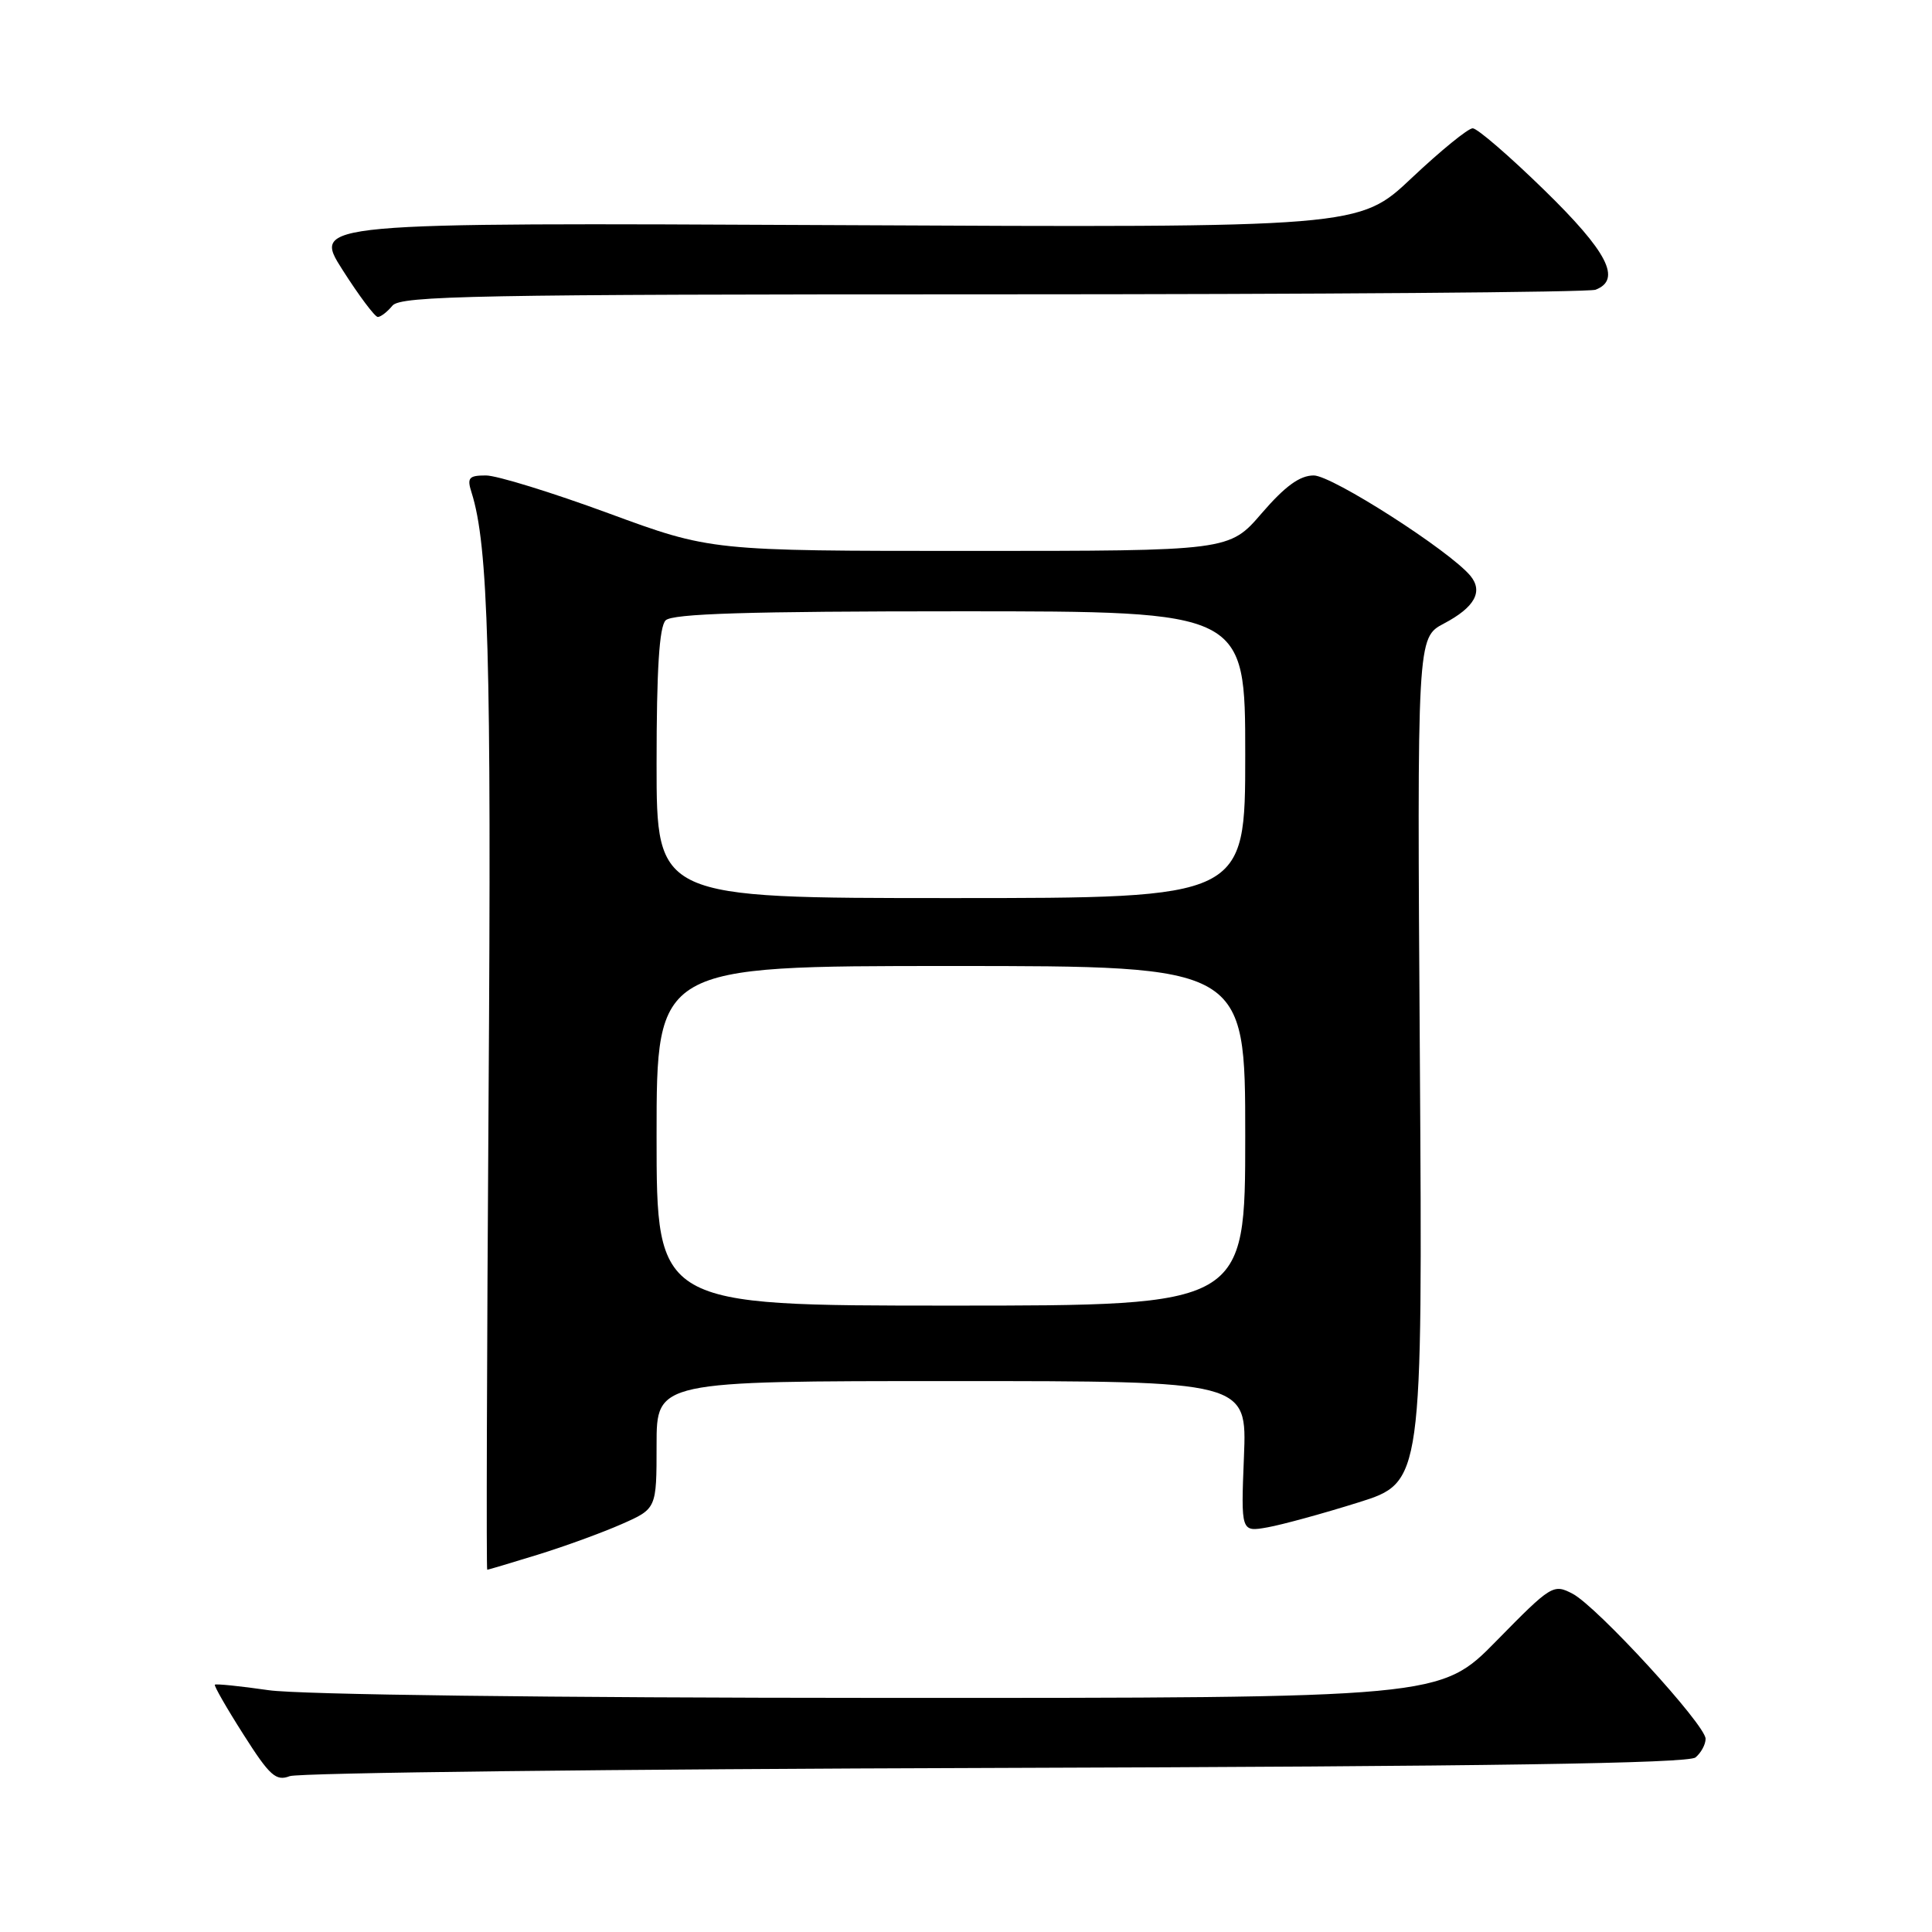 <?xml version="1.0" encoding="UTF-8" standalone="no"?>
<!DOCTYPE svg PUBLIC "-//W3C//DTD SVG 1.1//EN" "http://www.w3.org/Graphics/SVG/1.1/DTD/svg11.dtd" >
<svg xmlns="http://www.w3.org/2000/svg" xmlns:xlink="http://www.w3.org/1999/xlink" version="1.1" viewBox="0 0 256 256">
 <g >
 <path fill="currentColor"
d=" M 131.91 234.26 C 197.15 234.06 223.70 233.66 224.66 232.87 C 225.40 232.26 226.00 231.15 226.00 230.40 C 226.00 228.56 211.63 212.89 208.38 211.18 C 205.83 209.85 205.56 210.01 198.31 217.40 C 190.86 225.00 190.86 225.00 116.68 224.98 C 72.75 224.97 39.69 224.55 35.60 223.96 C 31.81 223.41 28.60 223.09 28.47 223.23 C 28.34 223.38 30.04 226.35 32.26 229.83 C 35.74 235.31 36.57 236.05 38.39 235.35 C 39.55 234.90 81.63 234.41 131.91 234.26 Z  M 71.27 206.00 C 74.84 204.90 79.84 203.07 82.38 201.95 C 87.00 199.91 87.00 199.91 87.00 191.45 C 87.00 183.00 87.00 183.00 126.12 183.00 C 165.23 183.00 165.23 183.00 164.83 193.01 C 164.43 203.01 164.43 203.01 167.96 202.38 C 169.91 202.03 175.32 200.55 180.00 199.08 C 188.50 196.41 188.50 196.41 188.14 140.45 C 187.77 84.50 187.77 84.50 191.33 82.62 C 195.41 80.47 196.56 78.38 194.83 76.29 C 192.06 72.96 176.51 63.00 174.08 63.00 C 172.23 63.00 170.29 64.41 167.19 68.00 C 162.89 73.00 162.89 73.00 128.54 73.00 C 94.19 73.00 94.19 73.00 80.60 68.00 C 73.12 65.25 65.83 63.00 64.39 63.00 C 62.12 63.00 61.86 63.31 62.48 65.25 C 64.71 72.27 65.13 87.06 64.74 145.25 C 64.51 179.76 64.43 208.00 64.56 208.00 C 64.68 208.00 67.71 207.10 71.27 206.00 Z  M 52.00 40.50 C 53.09 39.19 63.16 39.00 131.54 39.00 C 174.60 39.00 210.55 38.73 211.42 38.39 C 214.91 37.05 213.02 33.37 204.62 25.18 C 200.01 20.68 195.75 17.00 195.14 17.00 C 194.53 17.00 190.90 19.96 187.06 23.58 C 180.08 30.17 180.08 30.17 110.74 29.83 C 41.40 29.50 41.40 29.50 45.38 35.75 C 47.57 39.19 49.68 42.00 50.06 42.00 C 50.44 42.00 51.32 41.33 52.00 40.50 Z  M 87.00 150.50 C 87.00 128.00 87.00 128.00 126.00 128.00 C 165.00 128.00 165.00 128.00 165.00 150.50 C 165.00 173.00 165.00 173.00 126.00 173.00 C 87.00 173.00 87.00 173.00 87.00 150.50 Z  M 87.00 101.20 C 87.00 88.69 87.36 83.04 88.20 82.20 C 89.09 81.31 99.13 81.00 127.20 81.00 C 165.00 81.00 165.00 81.00 165.00 100.00 C 165.00 119.00 165.00 119.00 126.00 119.00 C 87.00 119.00 87.00 119.00 87.00 101.20 Z "/>
</g>
</svg>